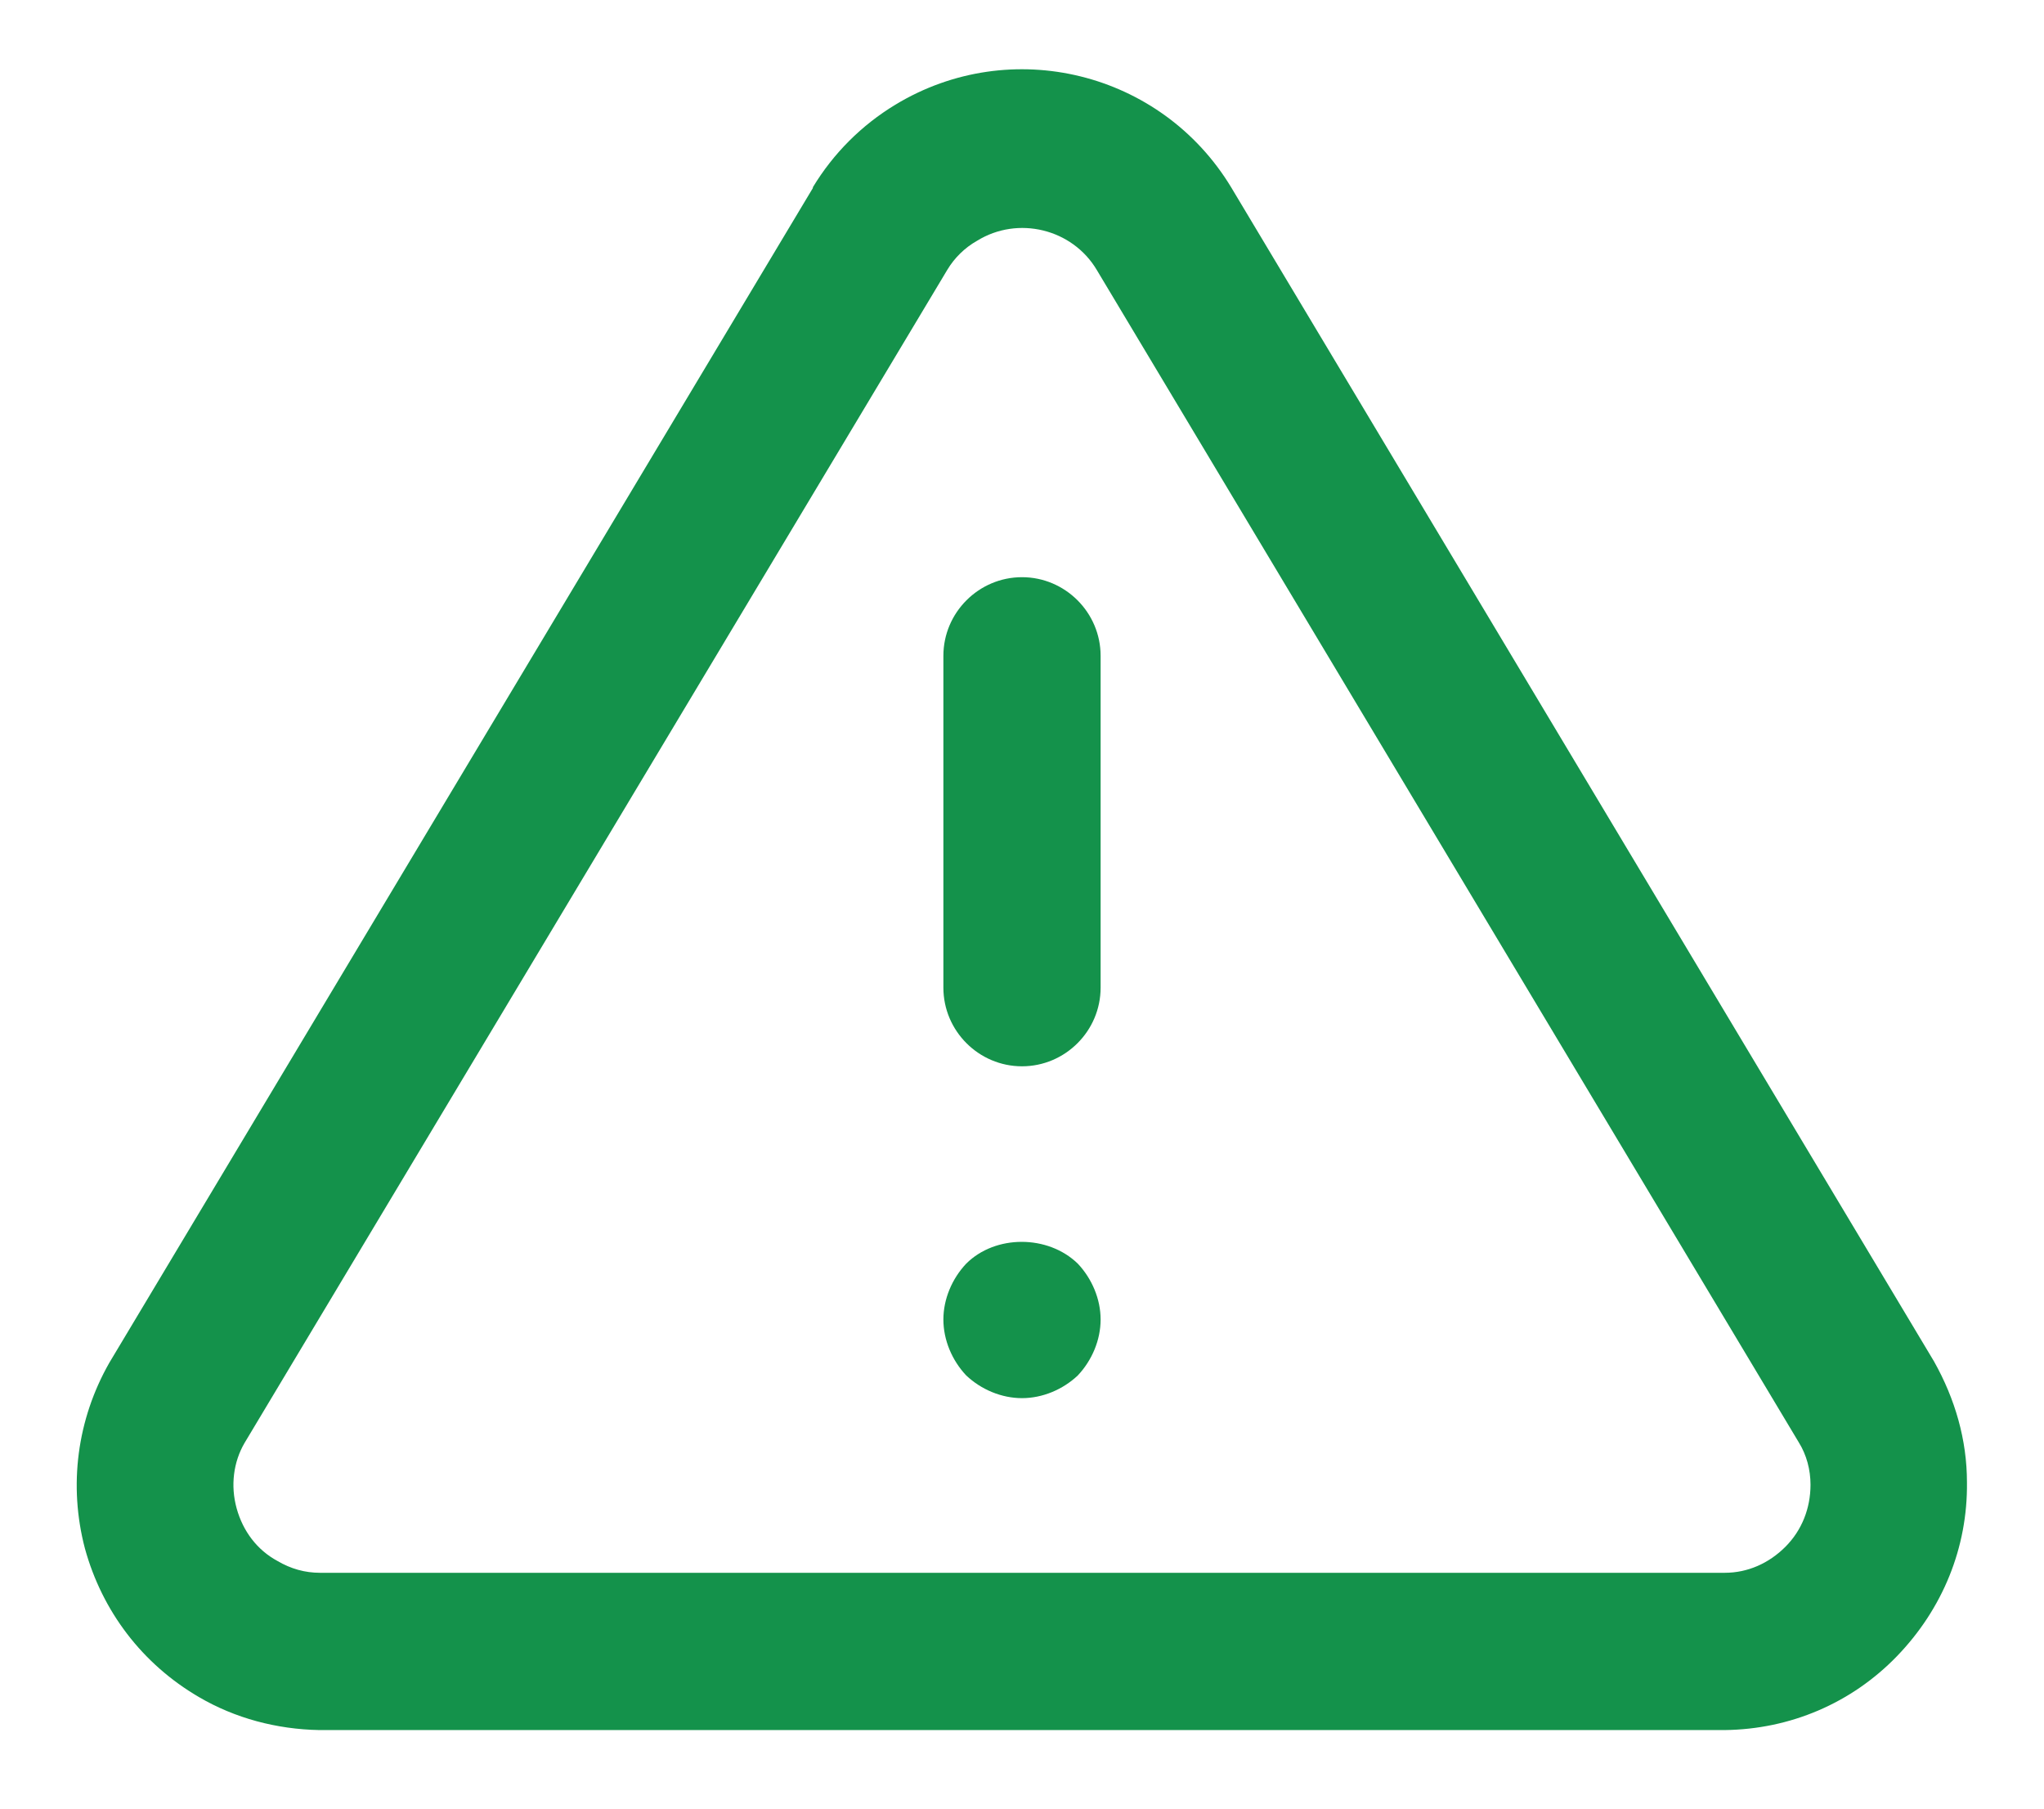 <svg width="26" height="23" viewBox="0 0 26 23" fill="none" xmlns="http://www.w3.org/2000/svg">
<path d="M4.06 22.001C3.52 21.991 2.99 21.851 2.53 21.581C1.81 21.161 1.3 20.491 1.08 19.691C0.87 18.891 0.98 18.051 1.39 17.331L10.34 2.391C10.34 2.391 10.34 2.391 10.34 2.381C10.6 1.951 10.96 1.591 11.39 1.331C12.86 0.441 14.77 0.911 15.66 2.381L24.6 17.311C24.87 17.791 25.02 18.311 25.02 18.851C25.03 19.681 24.71 20.461 24.13 21.061C23.55 21.661 22.77 21.991 21.94 22.001H4.06ZM12.05 3.431L3.11 18.351C2.97 18.591 2.93 18.891 3.01 19.181C3.09 19.471 3.27 19.711 3.53 19.851C3.7 19.951 3.88 20.001 4.07 20.001H21.94C22.23 20.001 22.5 19.881 22.71 19.671C22.92 19.461 23.03 19.181 23.03 18.881C23.03 18.691 22.98 18.501 22.88 18.341L13.95 3.431C13.64 2.911 12.95 2.741 12.43 3.061C12.27 3.151 12.14 3.281 12.05 3.431Z" fill="#14924B"/>
<path d="M13 13.56C12.45 13.56 12 13.11 12 12.56V8.34C12 7.79 12.45 7.34 13 7.34C13.55 7.34 14 7.79 14 8.34V12.56C14 13.11 13.55 13.56 13 13.56Z" fill="#14924B"/>
<path d="M13 17.78C12.74 17.78 12.48 17.671 12.29 17.491C12.11 17.3 12 17.041 12 16.78C12 16.52 12.11 16.261 12.29 16.07C12.66 15.7 13.33 15.7 13.71 16.07C13.89 16.261 14 16.52 14 16.78C14 17.041 13.89 17.3 13.71 17.491C13.52 17.671 13.26 17.78 13 17.78Z" fill="#14924B"/>
</svg>
